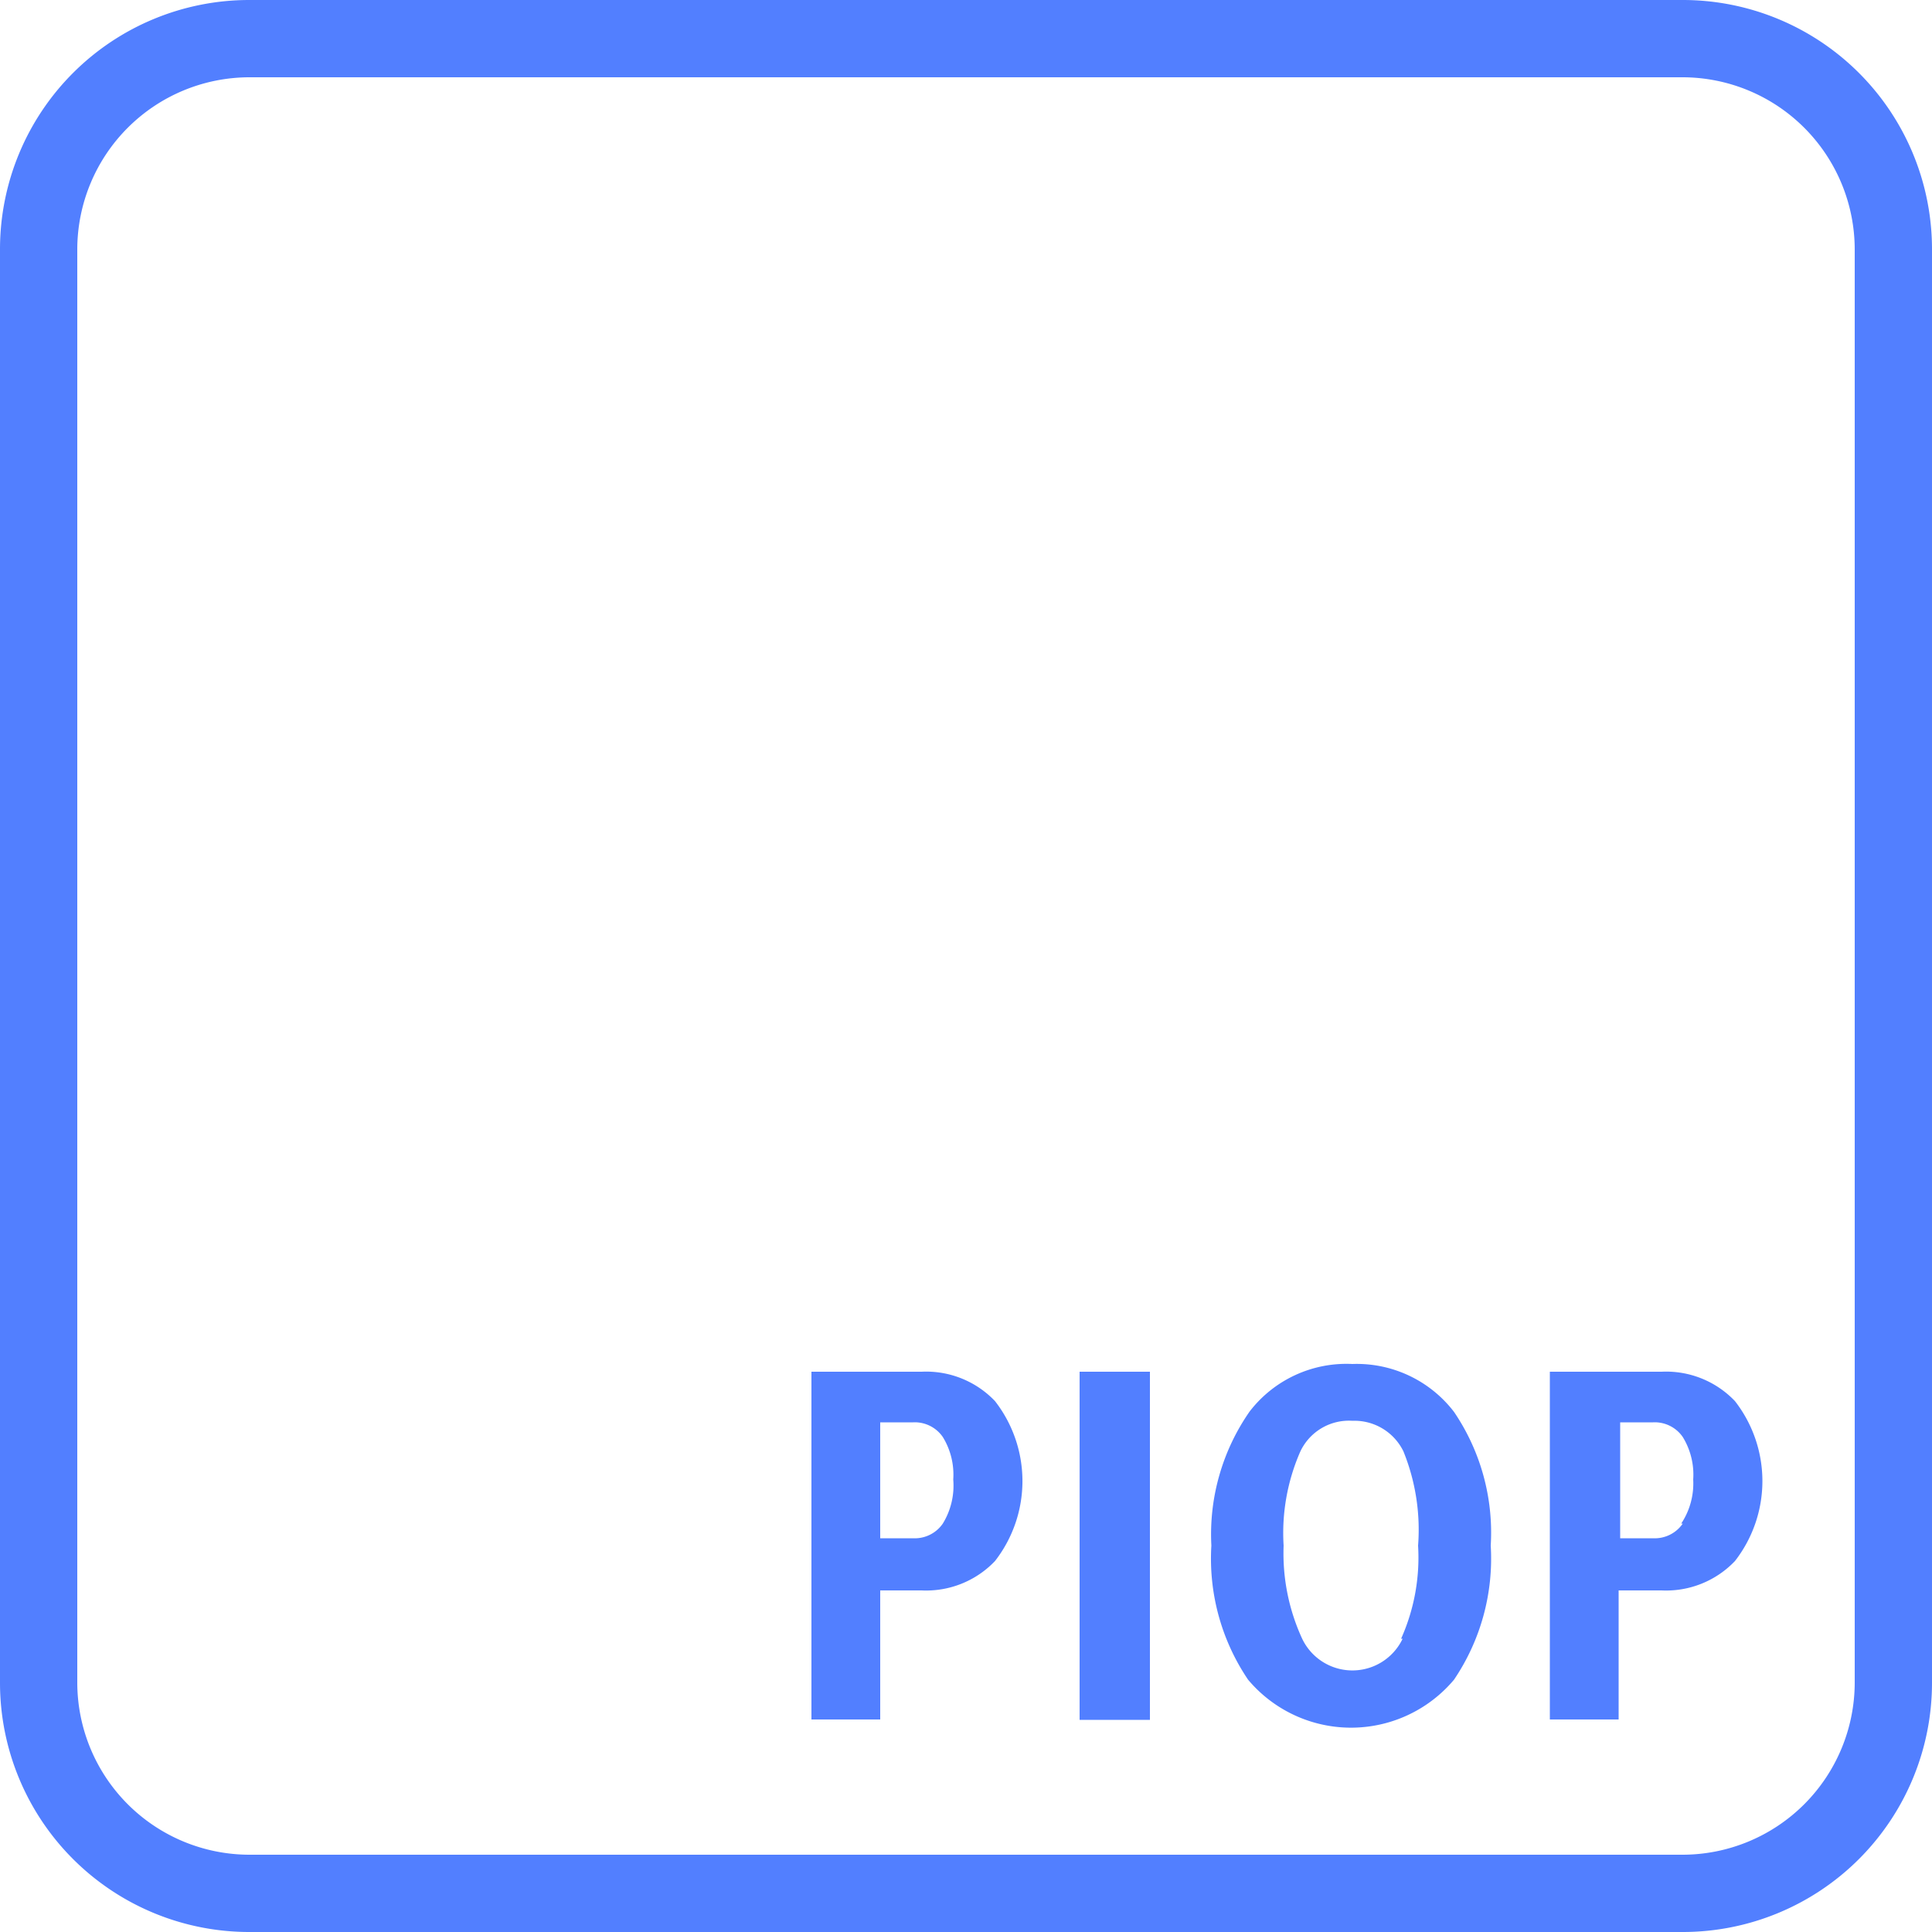 <svg xmlns="http://www.w3.org/2000/svg" width="50" height="50" viewBox="0 0 50 50"><title>Amazon-RDS_PIOP_dark-bg</title><g id="Working"><path d="M23.85,35.5H21v9h1.78V41.16h1.07a2.46,2.46,0,0,0,1.9-.76,3.37,3.37,0,0,0,0-4.14A2.46,2.46,0,0,0,23.85,35.5Zm.55,3.93a.88.88,0,0,1-.77.38h-.85v-3h.85a.88.88,0,0,1,.77.38,1.86,1.86,0,0,1,.27,1.1A1.88,1.88,0,0,1,24.4,39.43Z" style="fill:#527fff"/><rect x="27.94" y="35.5" width="1.82" height="9.01" style="fill:#527fff"/><path d="M35,35.3a3.16,3.16,0,0,0-2.66,1.23A5.56,5.56,0,0,0,31.35,40a5.59,5.59,0,0,0,.95,3.47,3.48,3.48,0,0,0,5.33,0A5.59,5.59,0,0,0,38.58,40a5.56,5.56,0,0,0-.95-3.46A3.17,3.17,0,0,0,35,35.3Zm1.3,7.11a1.44,1.44,0,0,1-2.6,0A5.27,5.27,0,0,1,33.22,40a5.25,5.25,0,0,1,.43-2.43A1.39,1.39,0,0,1,35,36.77a1.41,1.41,0,0,1,1.32.79A5.4,5.4,0,0,1,36.7,40,5.14,5.14,0,0,1,36.26,42.41Z" style="fill:#527fff"/><path d="M43,35.5H40.11v9h1.78V41.16H43a2.46,2.46,0,0,0,1.9-.76,3.37,3.37,0,0,0,0-4.14A2.46,2.46,0,0,0,43,35.5Zm.55,3.93a.88.88,0,0,1-.77.38h-.85v-3h.85a.88.88,0,0,1,.77.38,1.86,1.86,0,0,1,.27,1.1A1.88,1.88,0,0,1,43.51,39.43Z" style="fill:#527fff"/><path d="M43.55,0H6.45A6.45,6.45,0,0,0,0,6.45v37.1A6.45,6.45,0,0,0,6.45,50h37.1A6.45,6.45,0,0,0,50,43.55V6.45A6.45,6.45,0,0,0,43.55,0ZM48,43.55A4.46,4.46,0,0,1,43.55,48H6.45A4.46,4.46,0,0,1,2,43.55V6.45A4.46,4.46,0,0,1,6.45,2h37.1A4.46,4.46,0,0,1,48,6.45Z" style="fill:#527fff"/></g></svg>